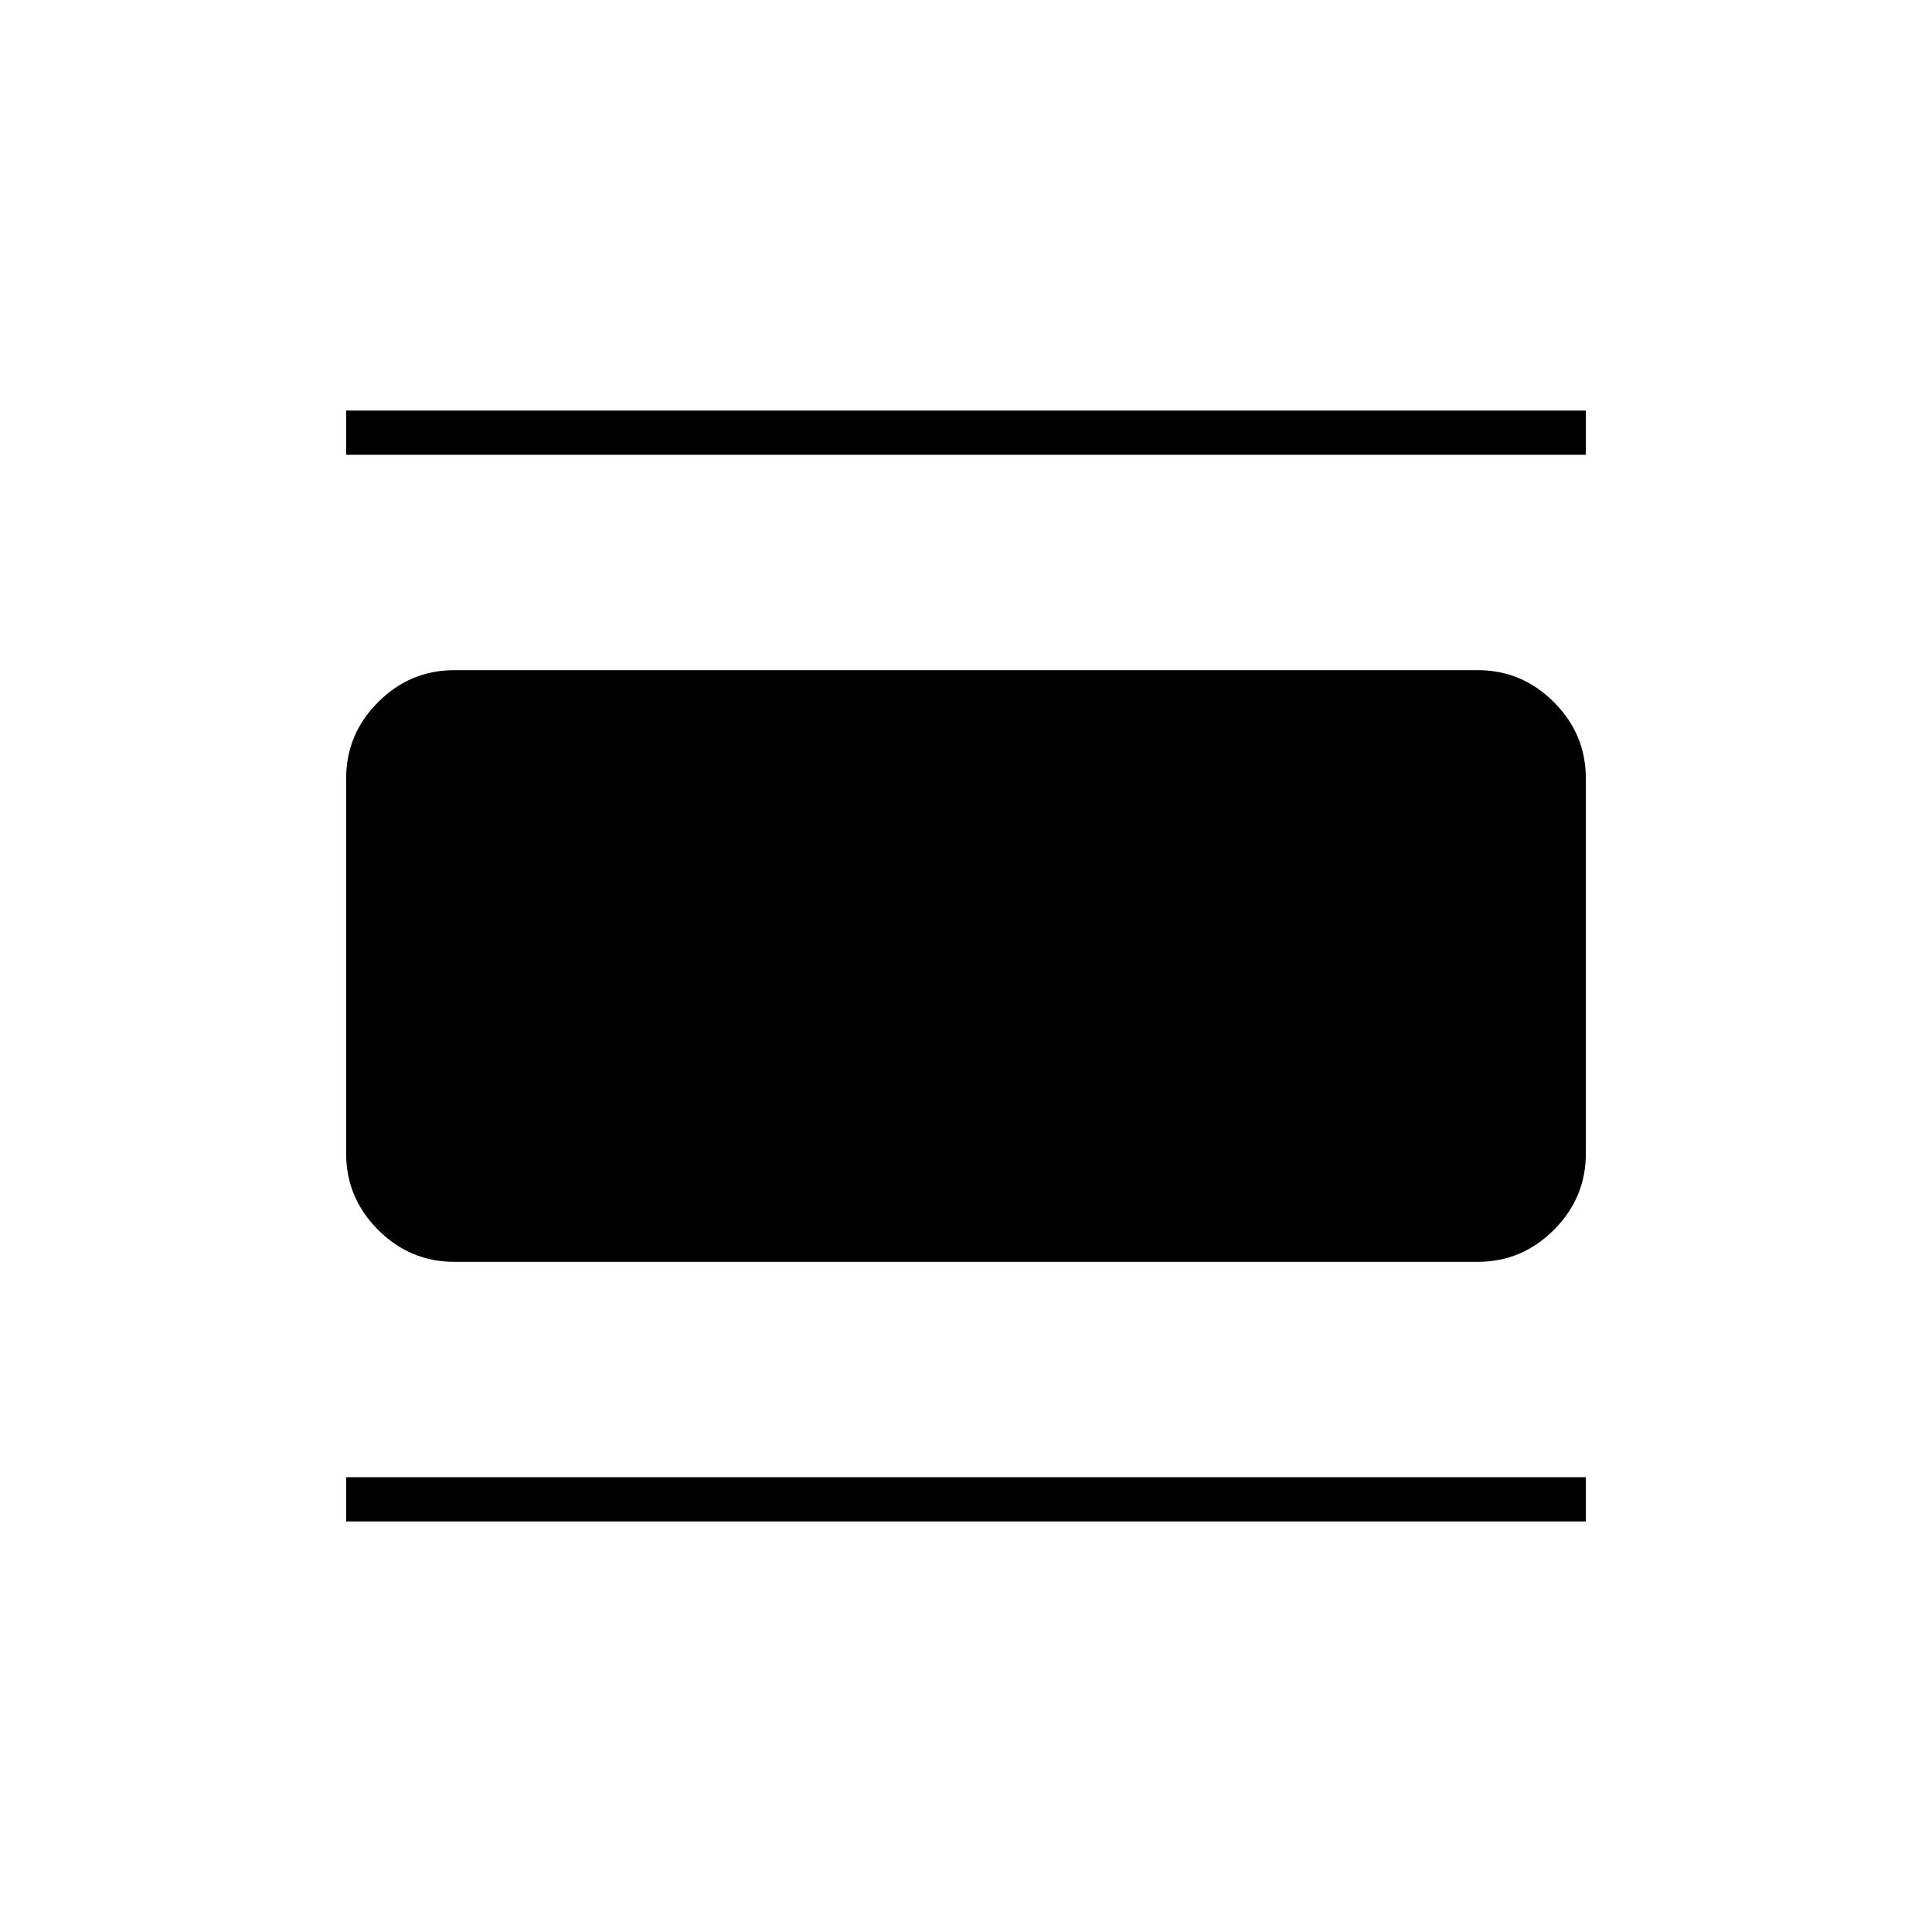 <svg xmlns="http://www.w3.org/2000/svg" height="48" viewBox="0 -960 960 960" width="48"><path d="M225.76-333q-22 0-37.88-15.88Q172-364.76 172-386.82v-186.36q0-22.06 15.88-37.94Q203.76-627 225.76-627h508.48q22 0 37.88 15.88Q788-595.24 788-573.18v186.36q0 22.06-15.88 37.94Q756.24-333 734.24-333H225.76ZM172-734v-22h616v22H172Zm0 530v-22h616v22H172Z"/></svg>